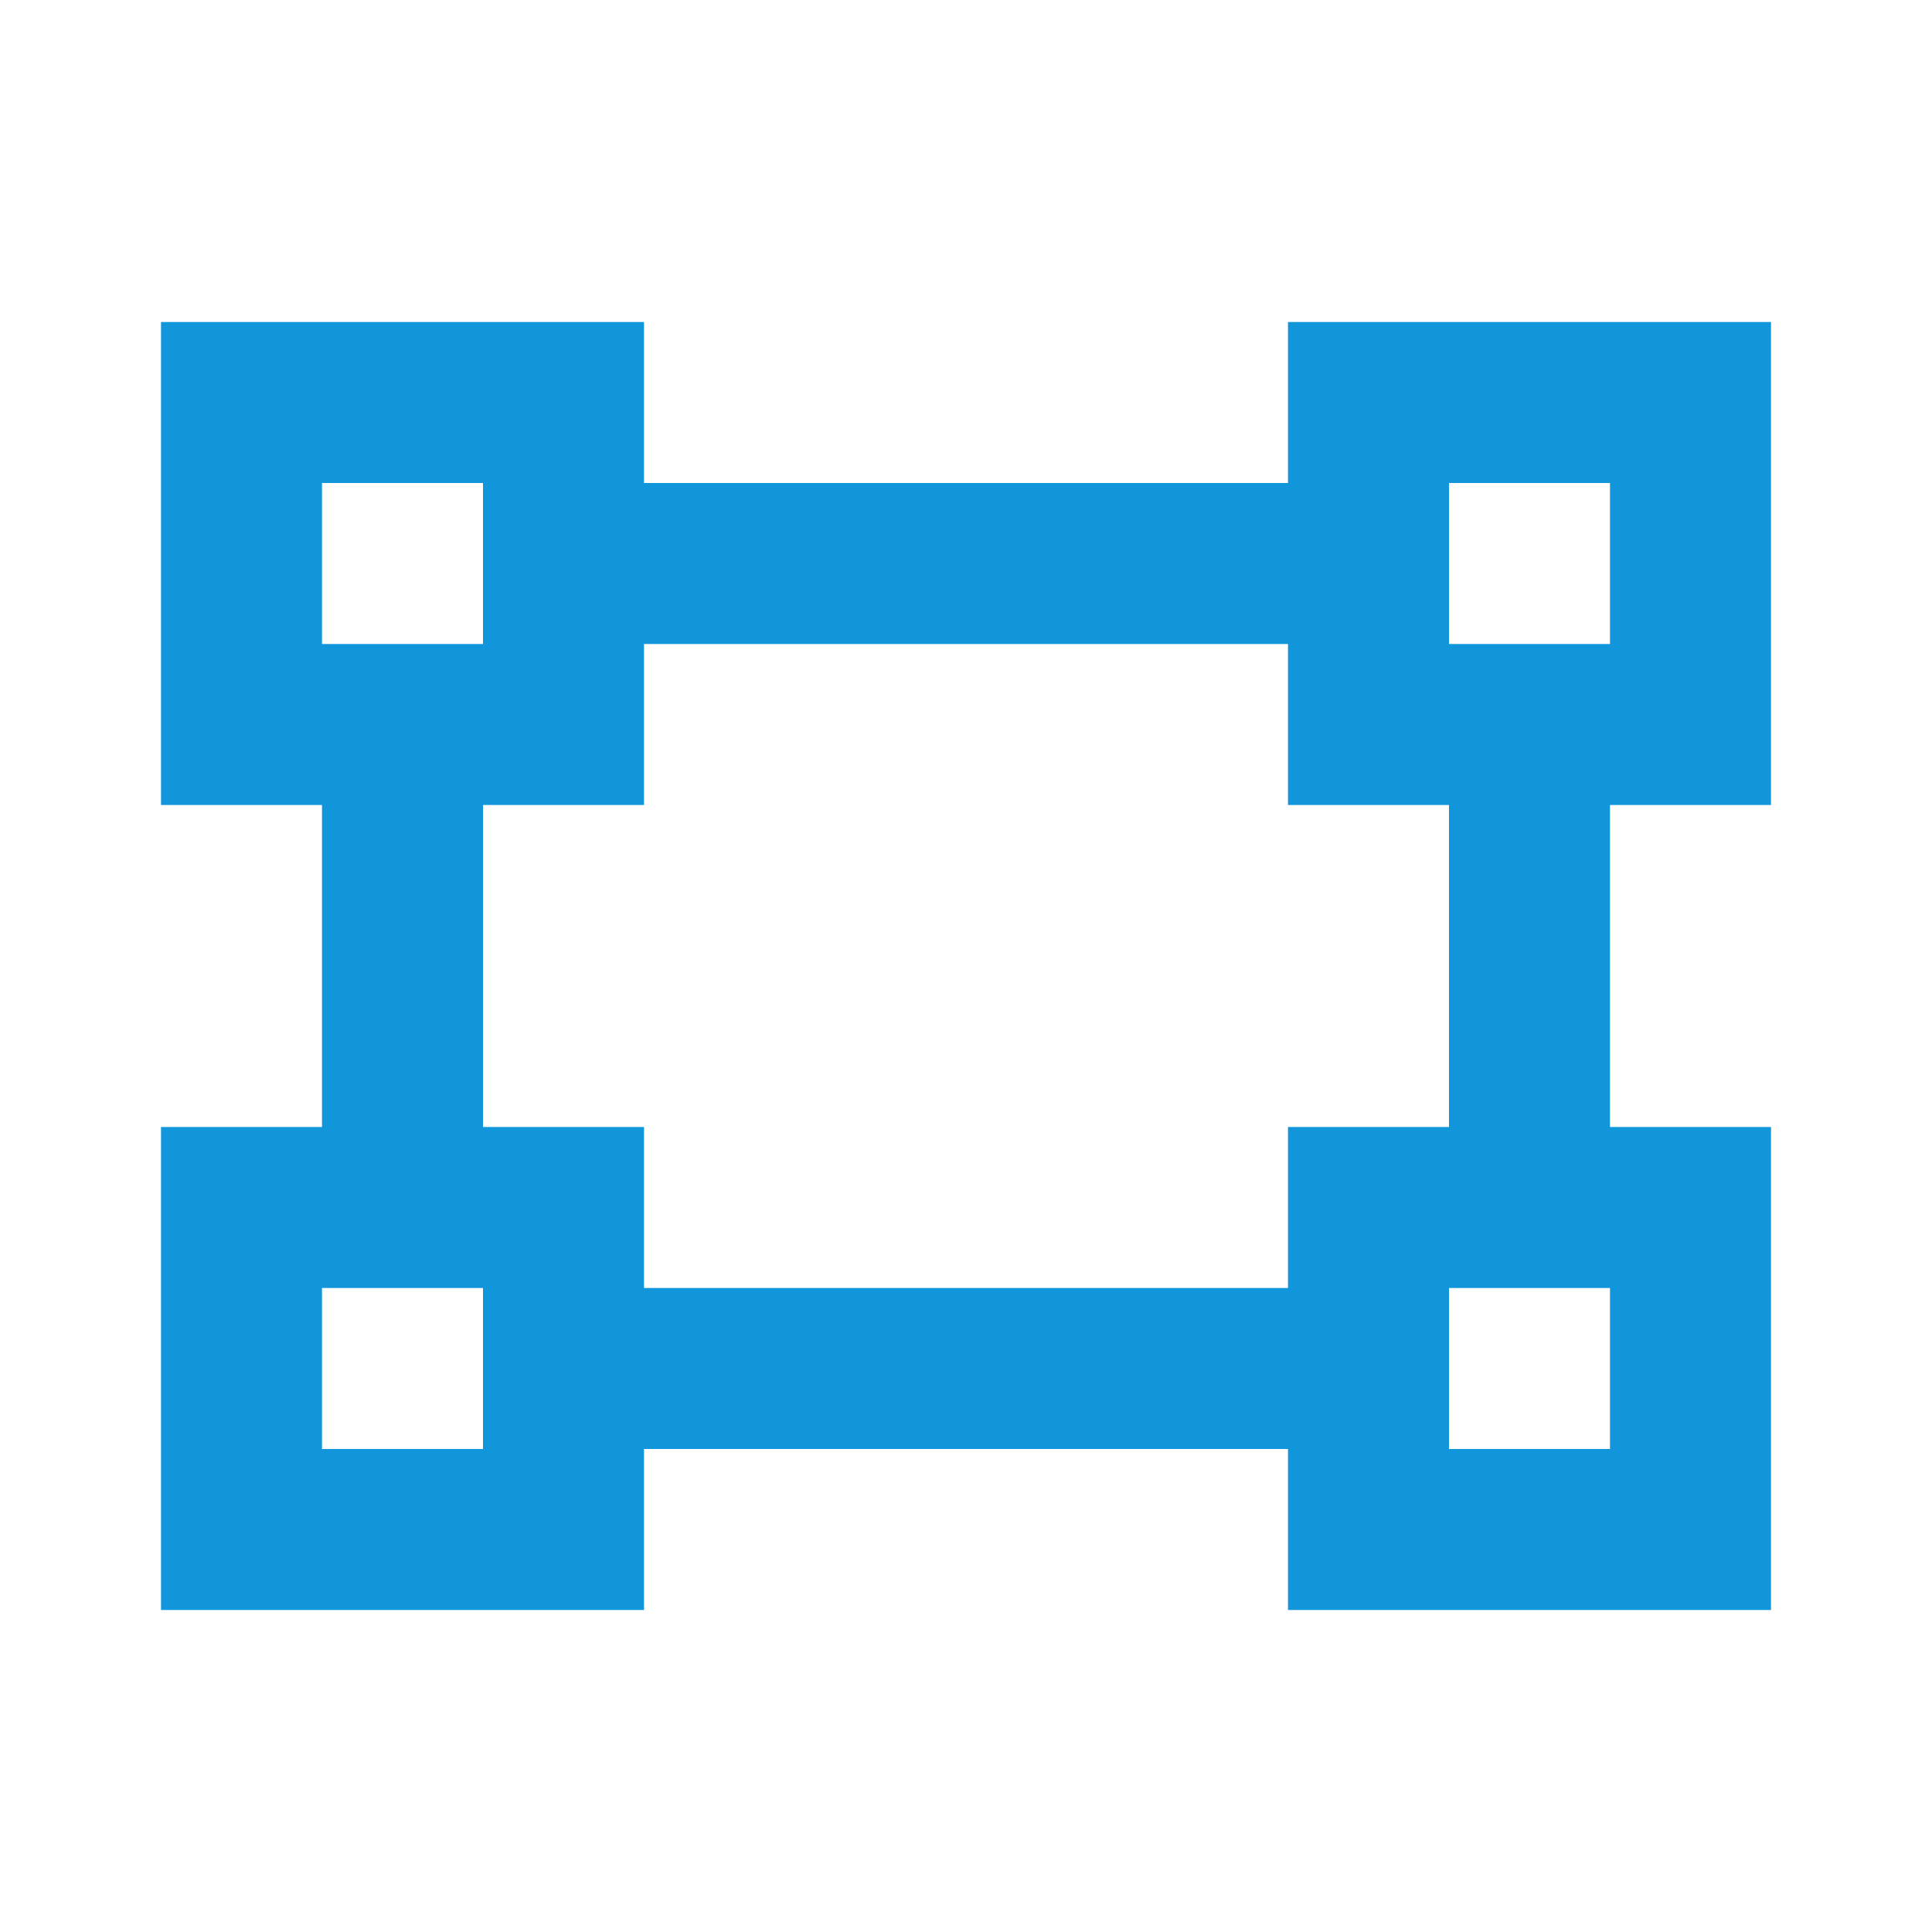 <?xml version="1.0" standalone="no"?><!DOCTYPE svg PUBLIC "-//W3C//DTD SVG 1.1//EN" "http://www.w3.org/Graphics/SVG/1.1/DTD/svg11.dtd"><svg t="1687363052972" class="icon" viewBox="0 0 1024 1024" version="1.1" xmlns="http://www.w3.org/2000/svg" p-id="12843" xmlns:xlink="http://www.w3.org/1999/xlink" width="200" height="200"><path d="M85.333 170.667h256v85.333h341.333V170.667h256v256h-85.333v170.667h85.333v256h-256v-85.333H341.333v85.333H85.333v-256h85.333v-170.667H85.333V170.667m597.333 256V341.333H341.333v85.333H256v170.667h85.333v85.333h341.333v-85.333h85.333v-170.667h-85.333M170.667 256v85.333h85.333V256H170.667m597.333 0v85.333h85.333V256h-85.333M170.667 682.667v85.333h85.333v-85.333H170.667m597.333 0v85.333h85.333v-85.333h-85.333z" fill="#1296db" p-id="12844"></path></svg>